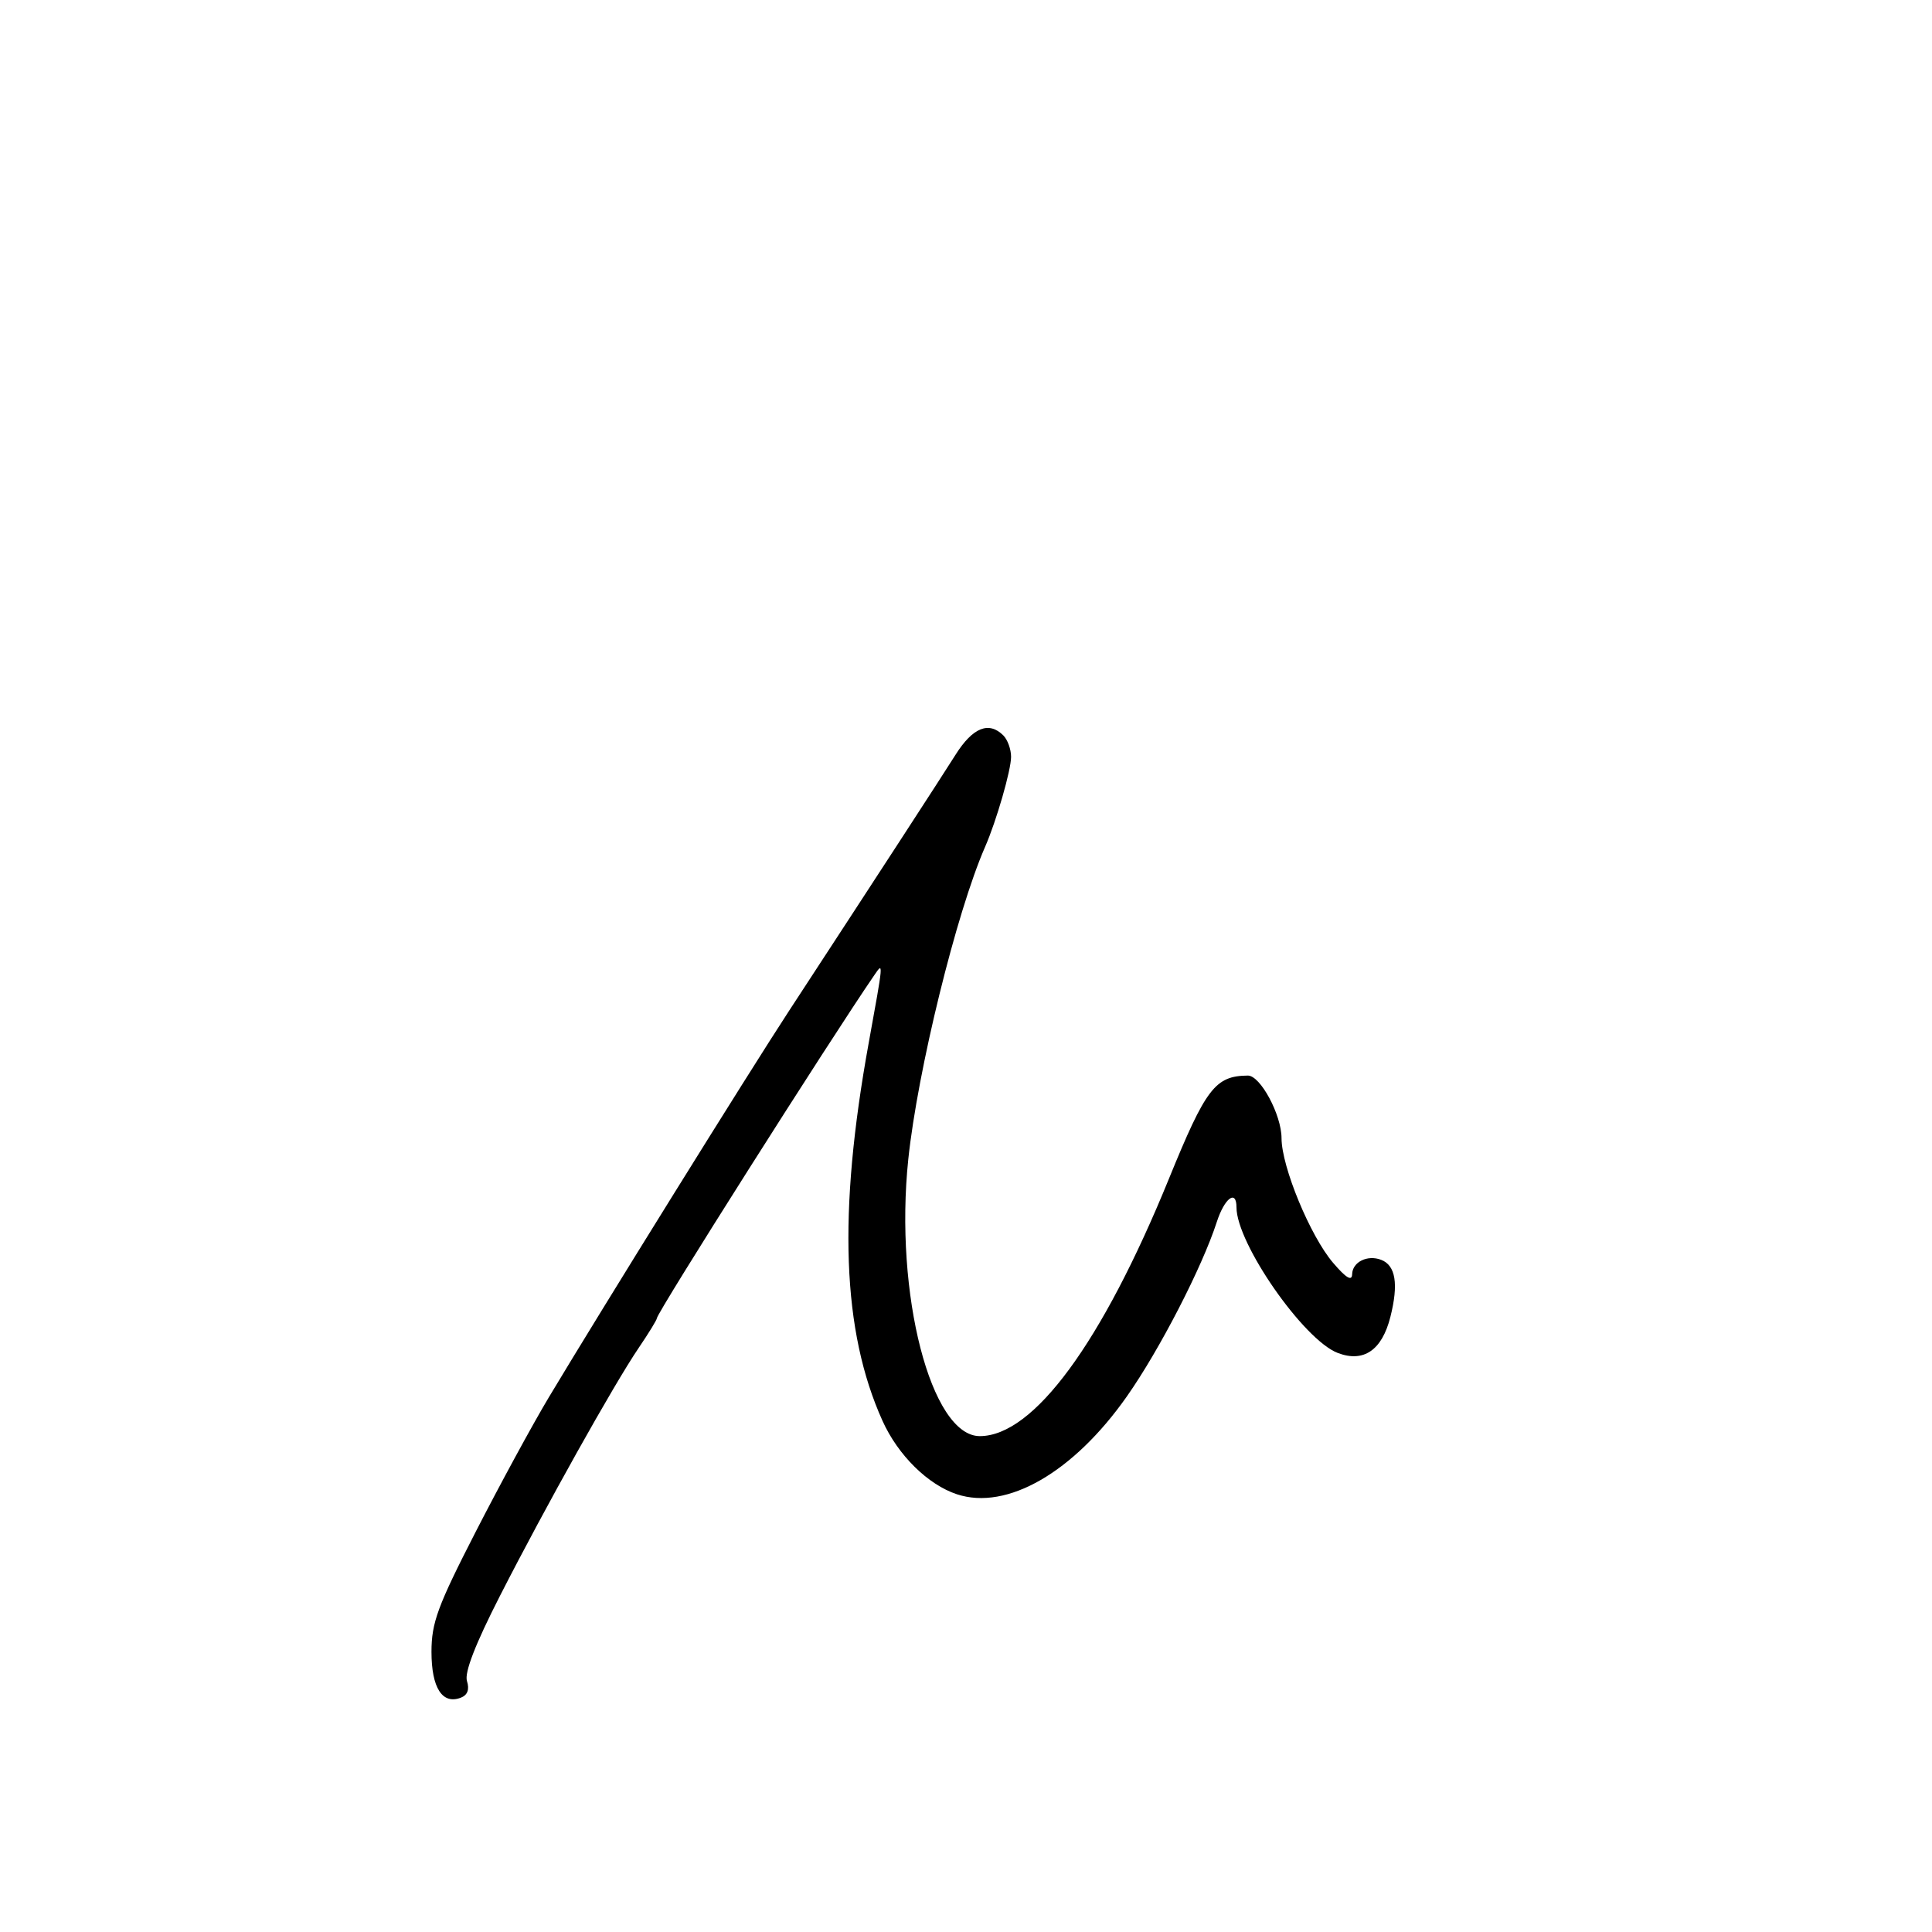 <svg xmlns="http://www.w3.org/2000/svg" width="300" height="300" viewBox="0 0 300 300" version="1.1">
	<path d="M 148.385 117.183 C 145.887 121.140, 136.364 135.786, 122.498 157 C 116.209 166.621, 93.448 203.242, 85.206 217 C 82.735 221.125, 77.628 230.518, 73.857 237.873 C 67.948 249.398, 67 251.972, 67 256.500 C 67 262.087, 68.685 264.719, 71.556 263.617 C 72.600 263.216, 72.925 262.339, 72.512 261.037 C 72.093 259.718, 73.796 255.320, 77.645 247.782 C 84.672 234.016, 95.322 214.980, 99.163 209.320 C 100.724 207.021, 102 204.940, 102 204.696 C 102 203.849, 128.809 161.548, 135.790 151.379 C 137.195 149.334, 137.205 149.209, 134.883 162 C 130.088 188.407, 130.758 206.698, 137.029 220.615 C 139.434 225.953, 144.080 230.541, 148.585 232.028 C 156.354 234.592, 166.690 228.640, 174.988 216.823 C 180.061 209.600, 186.661 196.794, 188.941 189.750 C 190.146 186.029, 192 184.648, 192 187.471 C 192 193.070, 202.437 208.075, 207.731 210.088 C 211.749 211.615, 214.596 209.663, 215.900 204.484 C 217.187 199.371, 216.720 196.490, 214.462 195.624 C 212.333 194.807, 210.006 195.961, 209.959 197.857 C 209.931 198.998, 209.027 198.457, 207 196.087 C 203.455 191.940, 199.001 181.176, 198.996 176.739 C 198.992 173.107, 195.703 166.993, 193.765 167.014 C 188.700 167.068, 187.245 168.968, 181.525 183 C 171.116 208.533, 160.487 223, 152.139 223 C 144.560 223, 138.849 200.873, 141.040 180 C 142.486 166.217, 148.533 141.625, 152.965 131.500 C 154.719 127.494, 157 119.591, 157 117.522 C 157 116.355, 156.460 114.860, 155.800 114.200 C 153.554 111.954, 151.050 112.961, 148.385 117.183" stroke="none" fill="black" fill-rule="evenodd"/>
</svg>